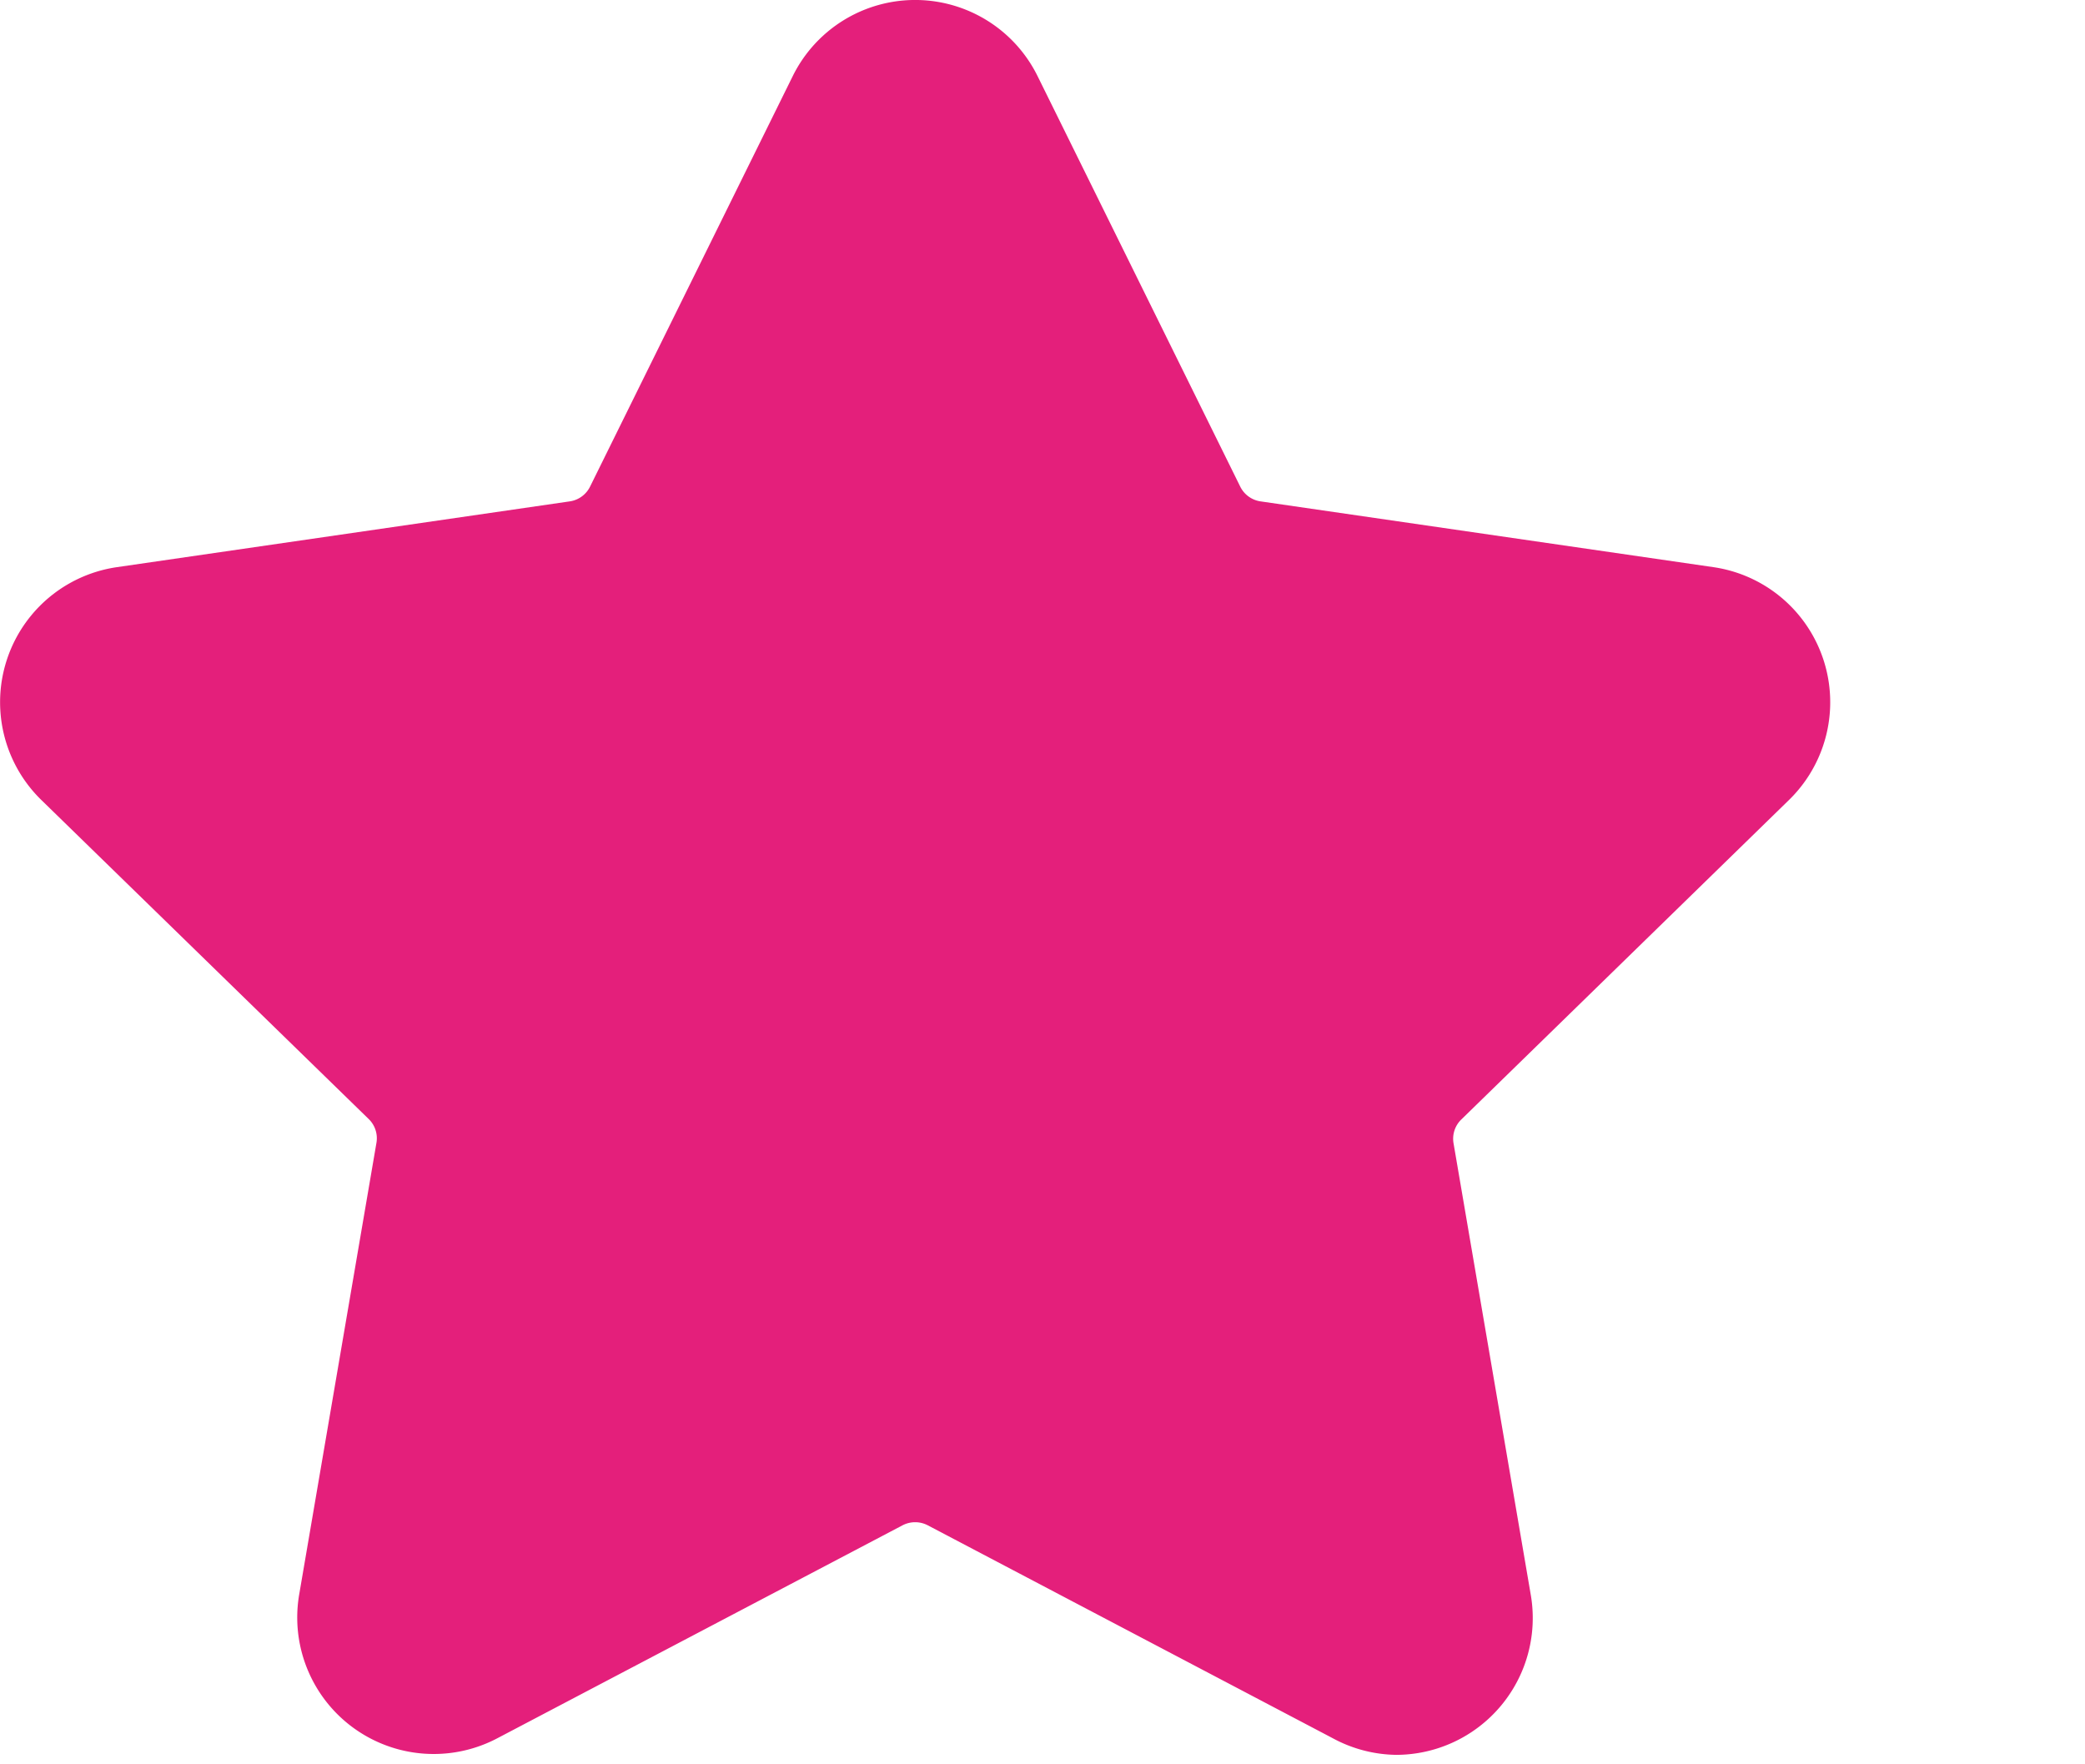 <svg xmlns="http://www.w3.org/2000/svg" width="13px" height="11px" viewBox="0 0 13 11">
  <g id="favorites_1_" data-name="favorites (1)" transform="translate(-0.745 -0.02)">
    <path id="Shape" d="M8.311,10.838,5.785,9.51a.17.17,0,0,0-.158,0L3.1,10.838a.851.851,0,0,1-1.234-.9l.481-2.812a.167.167,0,0,0-.049-.15L.257,4.987A.851.851,0,0,1,.729,3.536l2.823-.41a.168.168,0,0,0,.128-.094L4.943.474a.851.851,0,0,1,1.526,0L7.732,3.032a.168.168,0,0,0,.128.094l2.823.41a.851.851,0,0,1,.472,1.451L9.112,6.979a.167.167,0,0,0-.049.15l.481,2.812a.853.853,0,0,1-.838,1A.852.852,0,0,1,8.311,10.838Z" transform="translate(0.745 0.02)" fill="#e41f7b"/>
  </g>
</svg>
